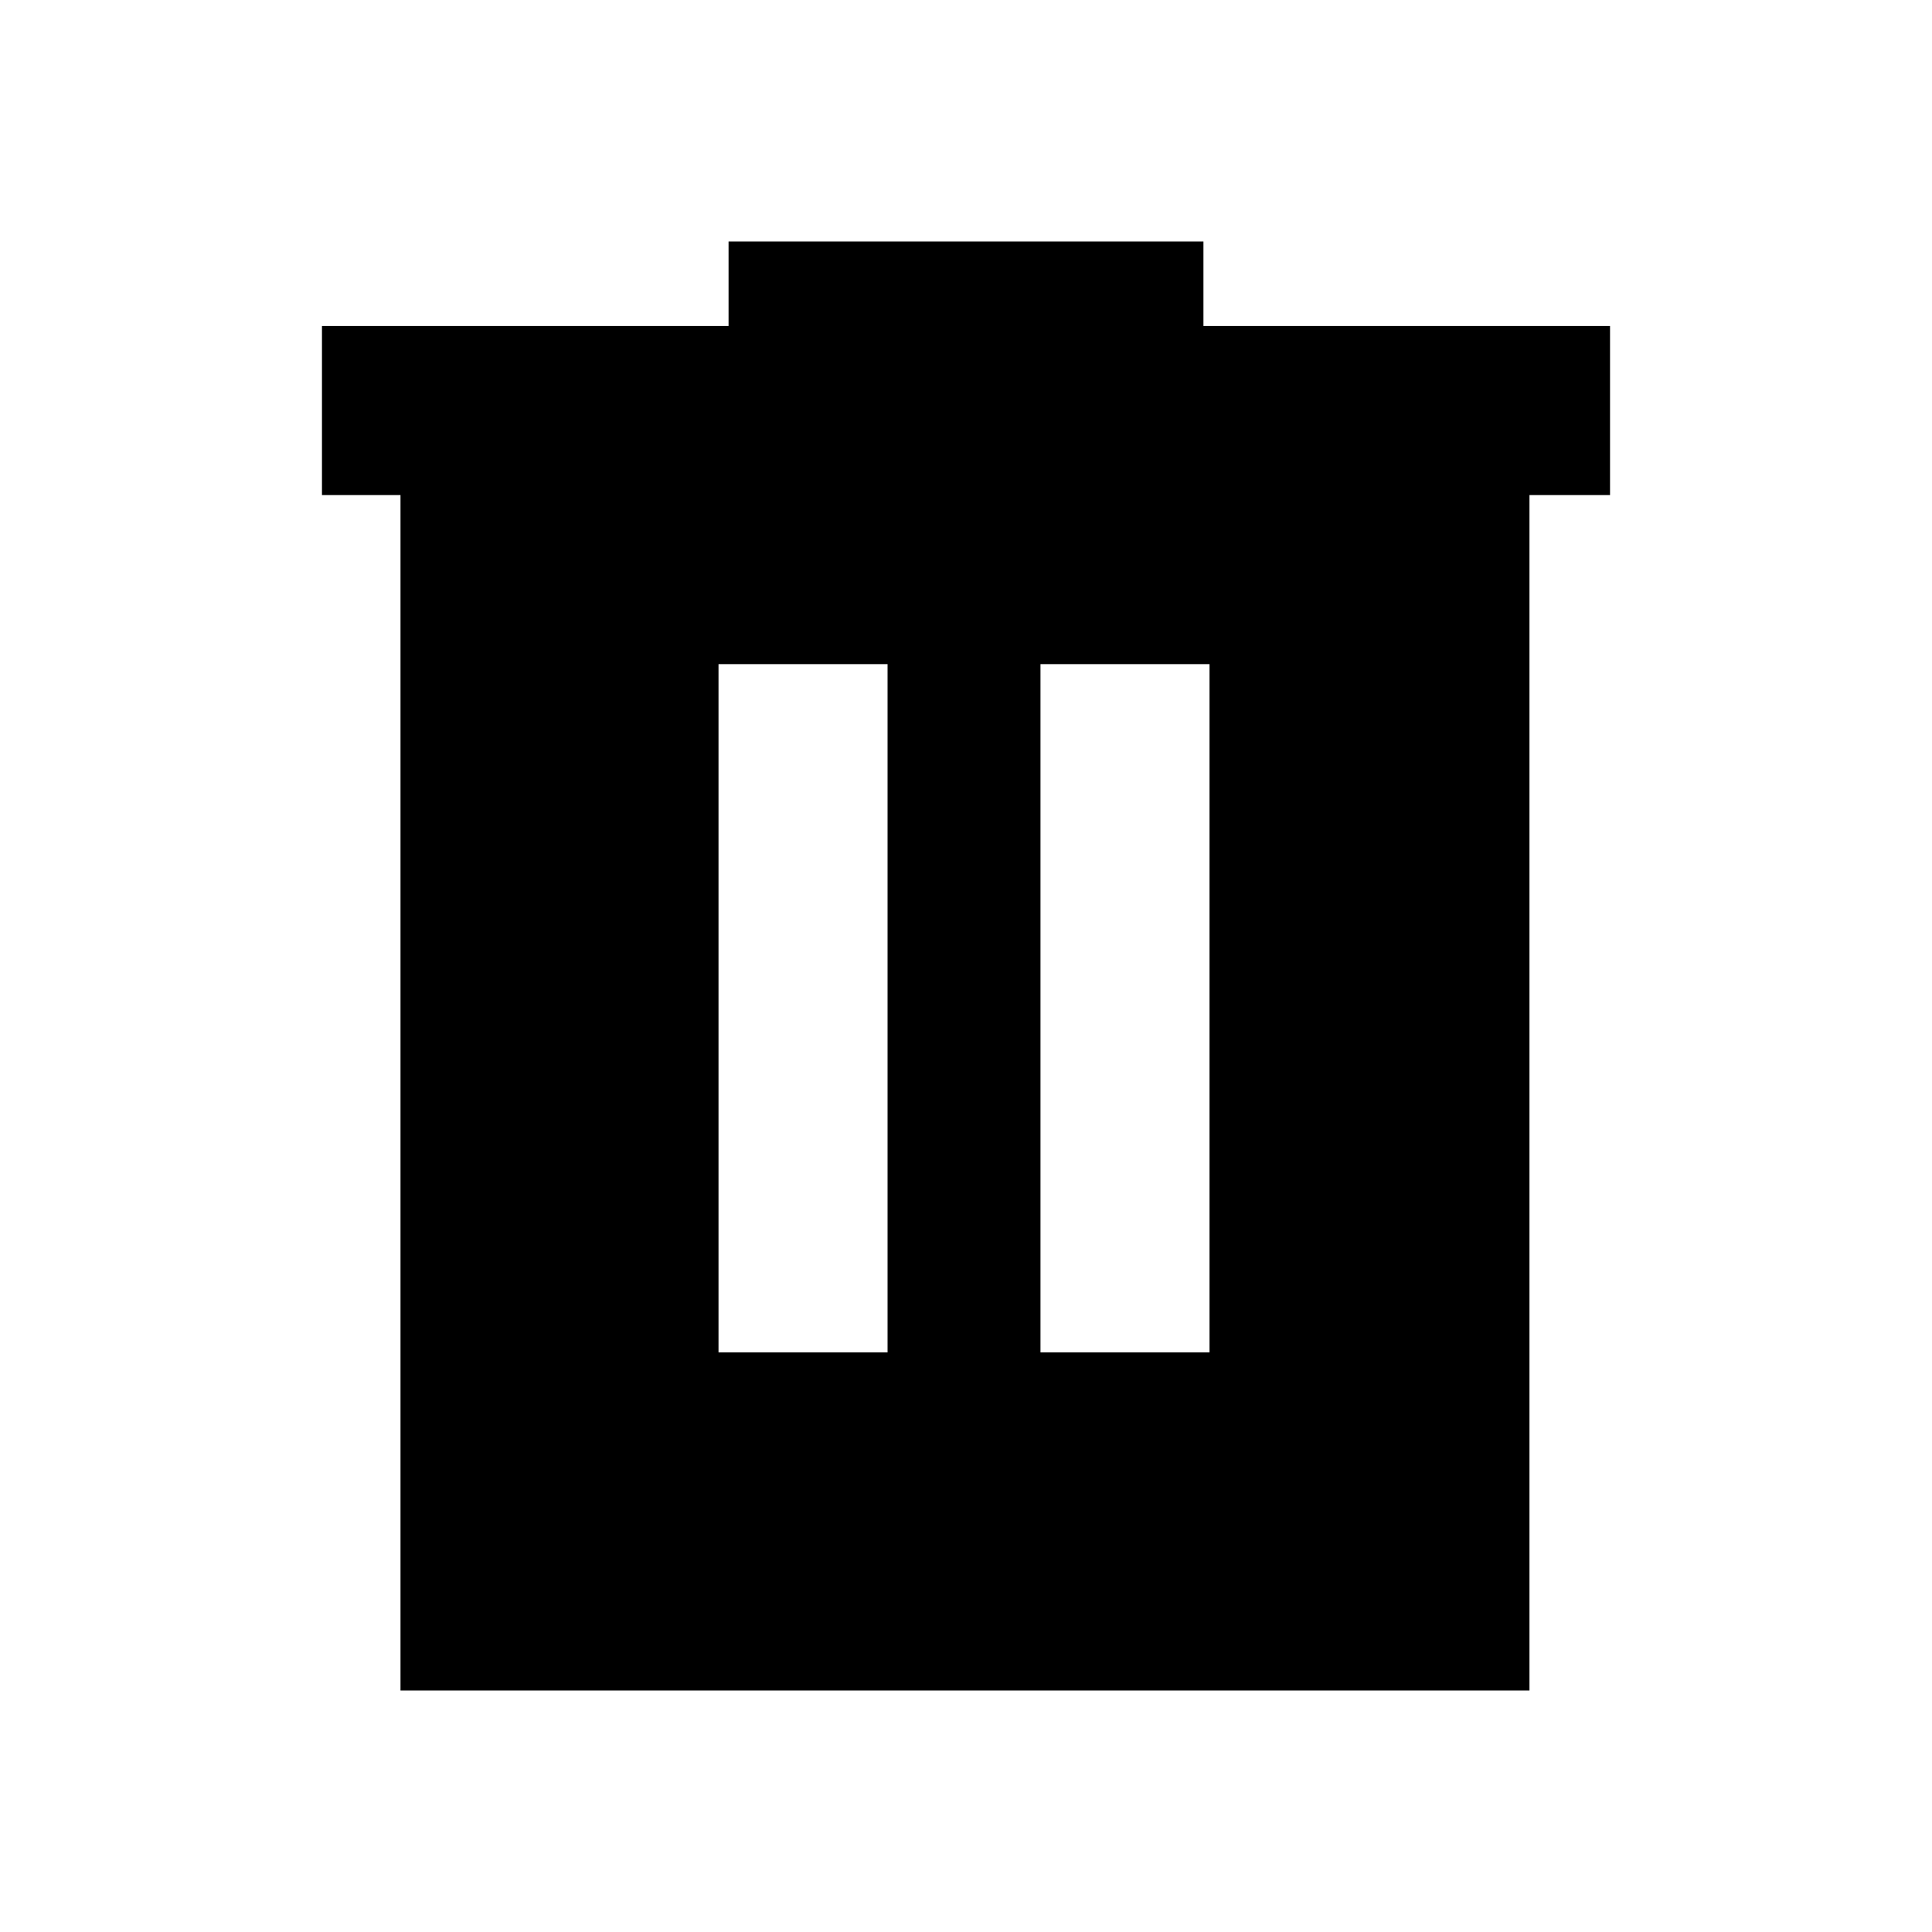 <svg xmlns="http://www.w3.org/2000/svg" height="20" width="20"><path d="M4.146 17.5V5.125h-.813v-1.75h4.209V2.5h4.916v.875h4.209v1.75h-.834V17.5ZM7.438 14h1.75V6.875h-1.75Zm3.333 0h1.75V6.875h-1.75Z"/></svg>